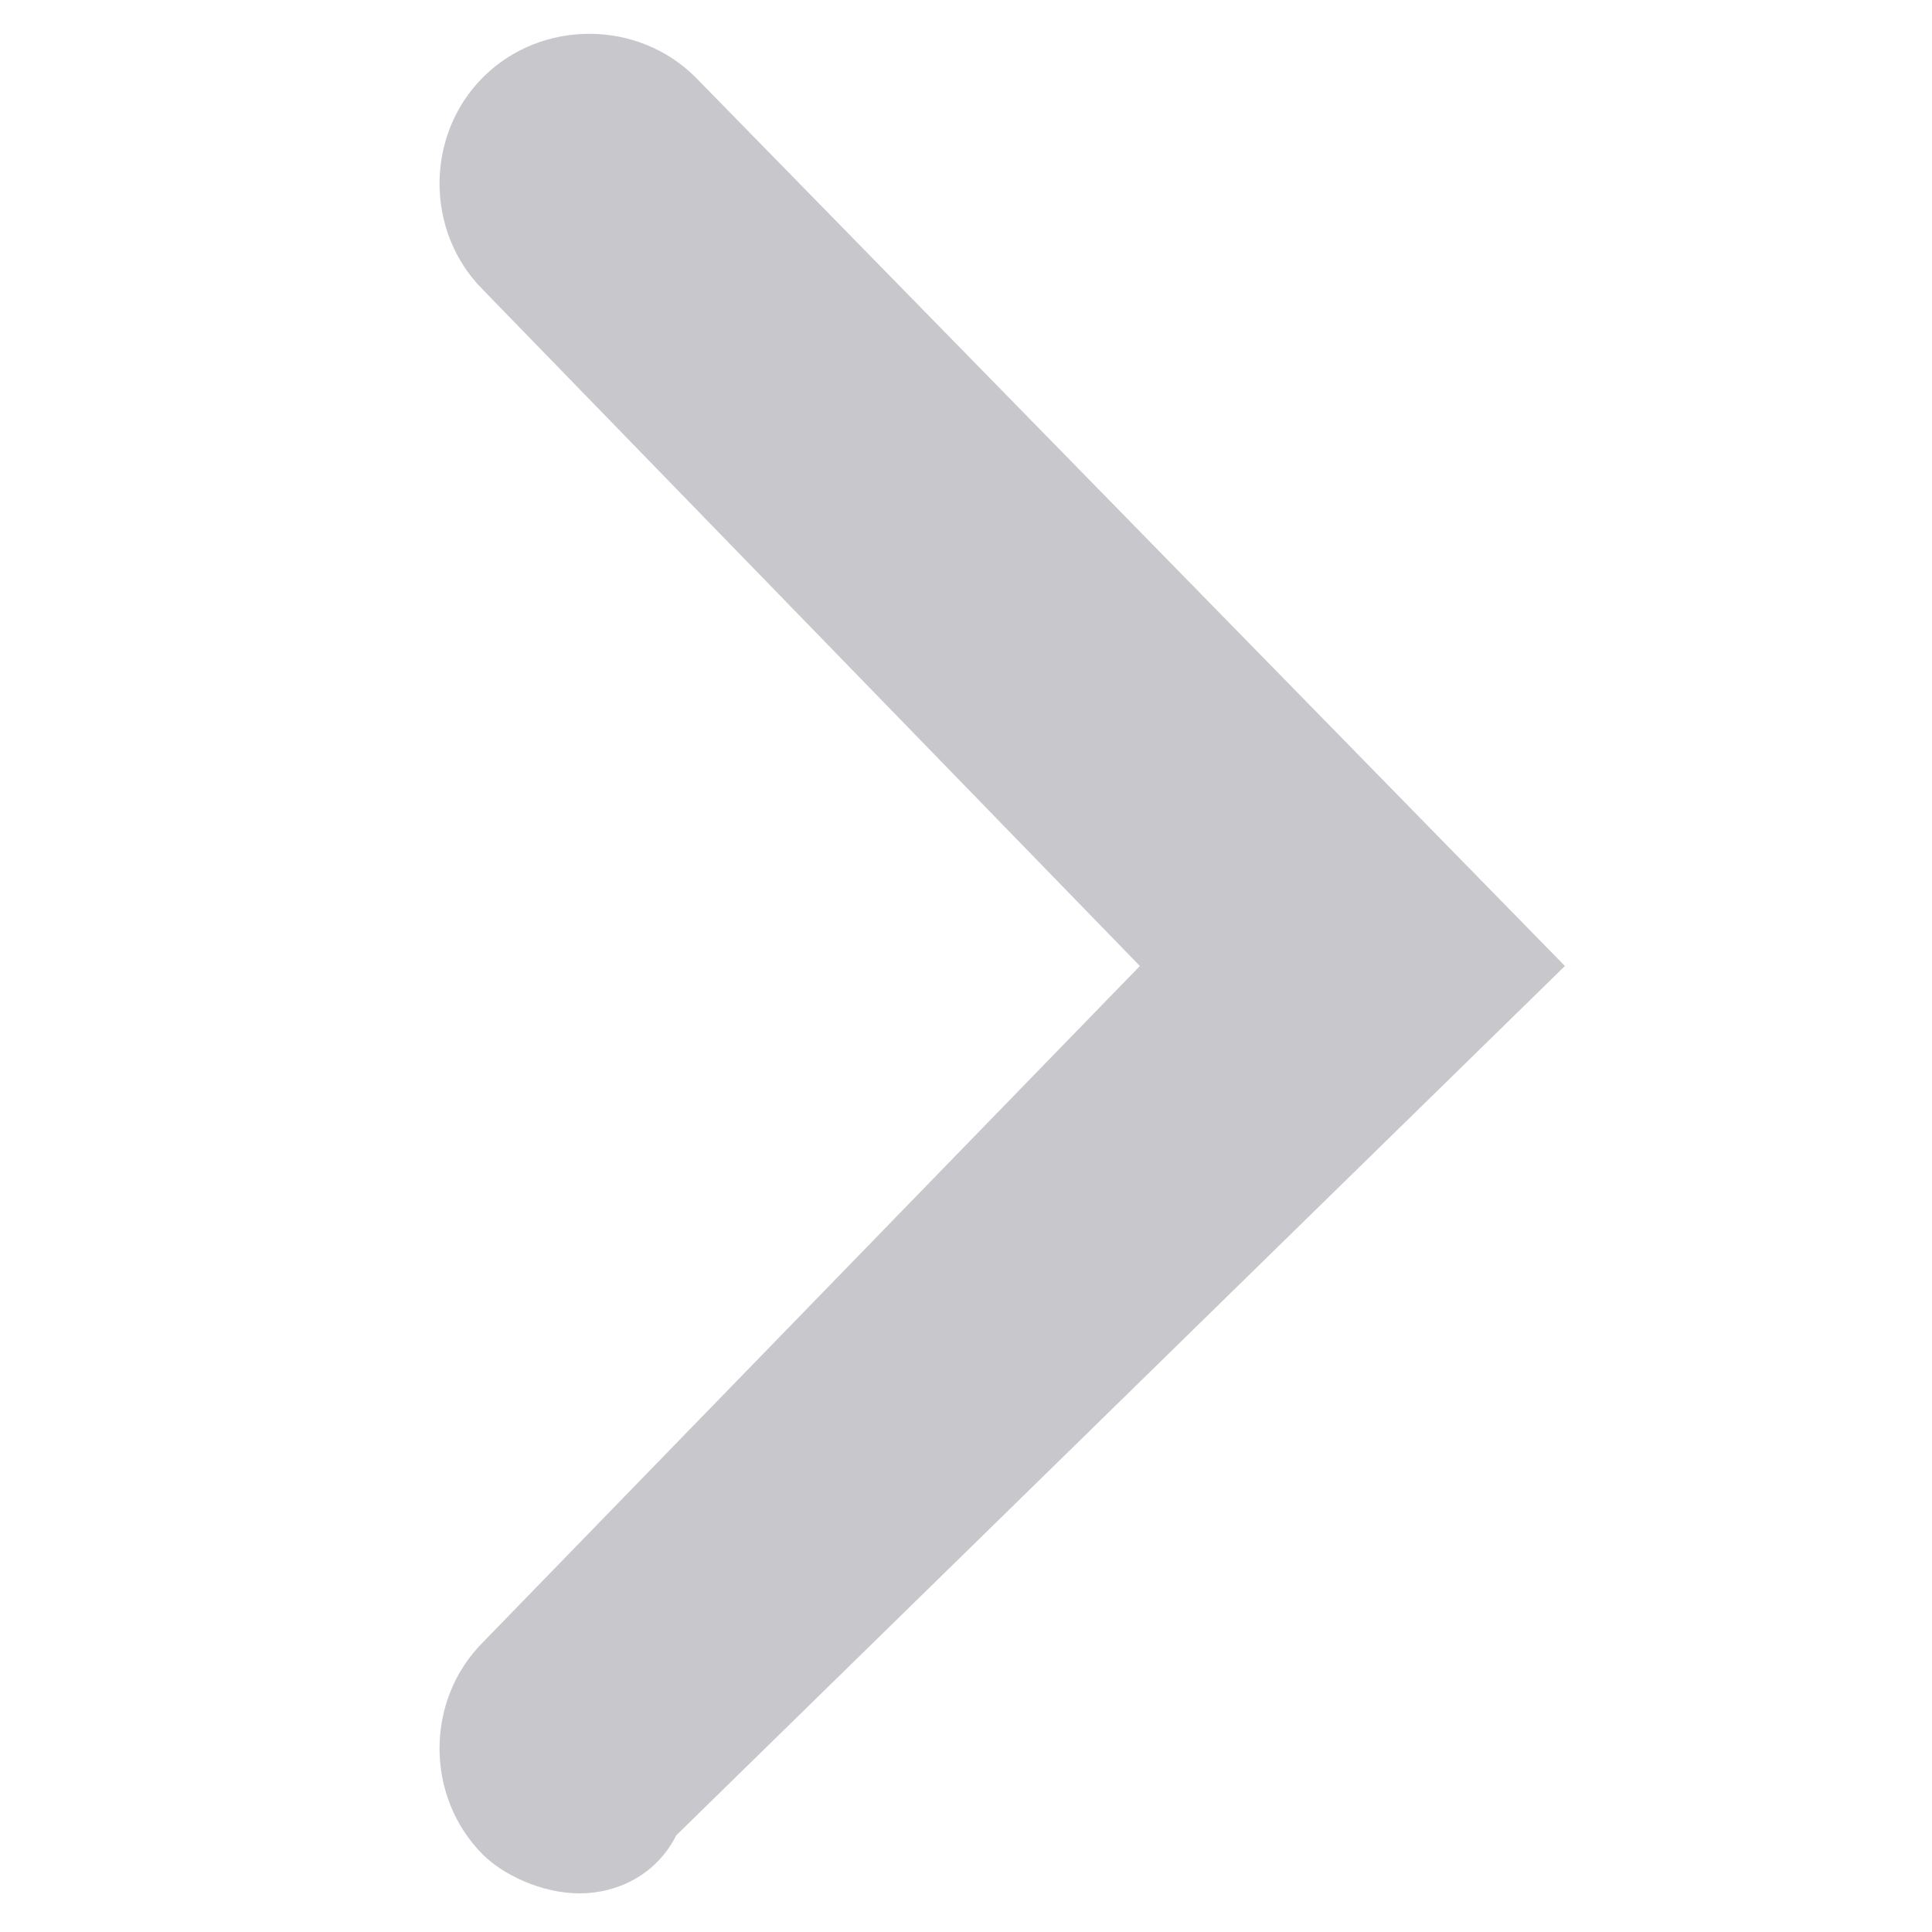 <?xml version="1.0" encoding="utf-8"?>
<!-- Generator: Adobe Illustrator 23.0.1, SVG Export Plug-In . SVG Version: 6.00 Build 0)  -->
<svg version="1.1" id="图层_1" xmlns="http://www.w3.org/2000/svg" xmlns:xlink="http://www.w3.org/1999/xlink" x="0px" y="0px"
	 viewBox="0 0 10 10" style="enable-background:new 0 0 10 10;" xml:space="preserve">
<style type="text/css">
	.st0{fill:#C8C7CC;}
</style>
<path class="st0" d="M3,9.8c-0.2,0-0.4-0.1-0.5-0.2c-0.3-0.3-0.3-0.8,0-1.1L5.9,5L2.5,1.5c-0.3-0.3-0.3-0.8,0-1.1s0.8-0.3,1.1,0
	L8.1,5L3.5,9.5C3.4,9.7,3.2,9.8,3,9.8z"/>
</svg>
